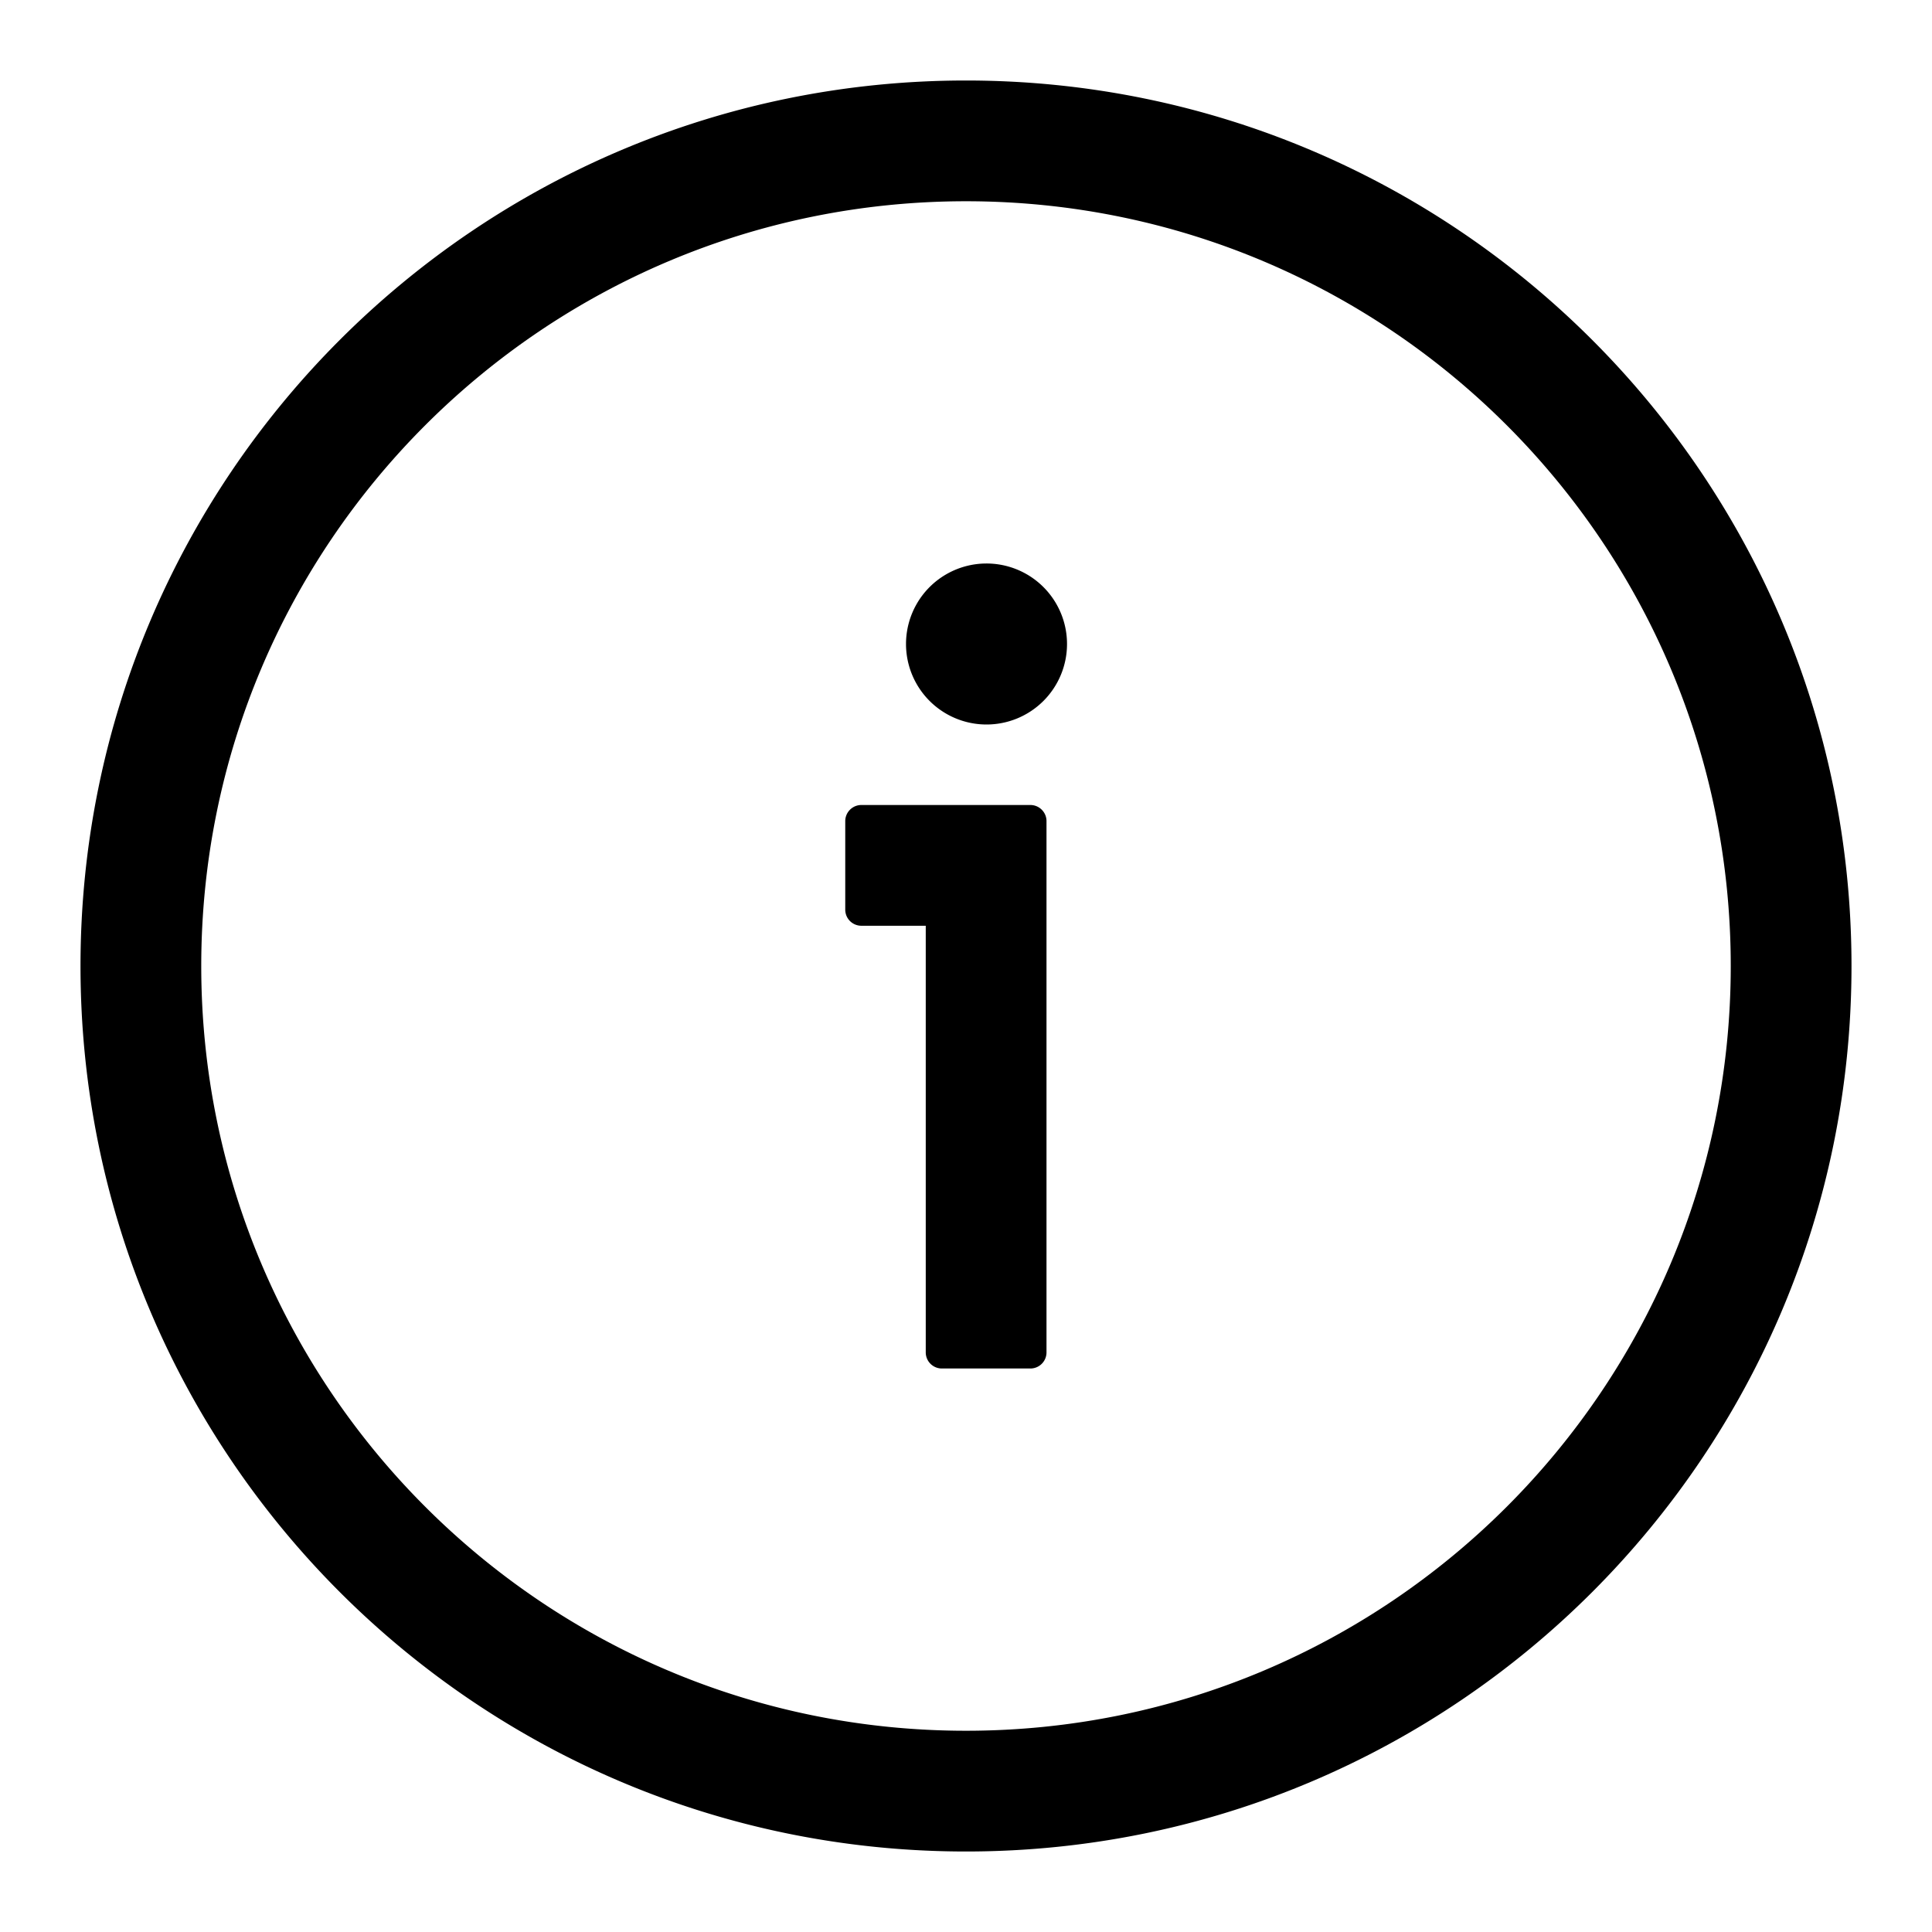 <svg xmlns="http://www.w3.org/2000/svg" viewBox="0 0 1024 1024">
<path fill="currentColor" d="M512 42.667C771.2 42.667 981.333 252.8 981.333 512S771.2 981.333 512 981.333 42.667 771.2 42.667 512 252.8 42.667 512 42.667z m0 64c-223.85 0-405.333 181.482-405.333 405.333S288.149 917.333 512 917.333 917.333 735.851 917.333 512 735.851 106.667 512 106.667z m34.133 320c4.694 0 8.534 3.84 8.534 8.533v281.6a8.533 8.533 0 0 1-8.534 8.533H499.2a8.533 8.533 0 0 1-8.533-8.533V490.667h-34.134a8.533 8.533 0 0 1-8.533-8.534V435.2c0-4.693 3.84-8.533 8.533-8.533h89.6z m-23.466-128a42.667 42.667 0 1 1 0 85.333 42.667 42.667 0 0 1 0-85.333z"  /></svg>